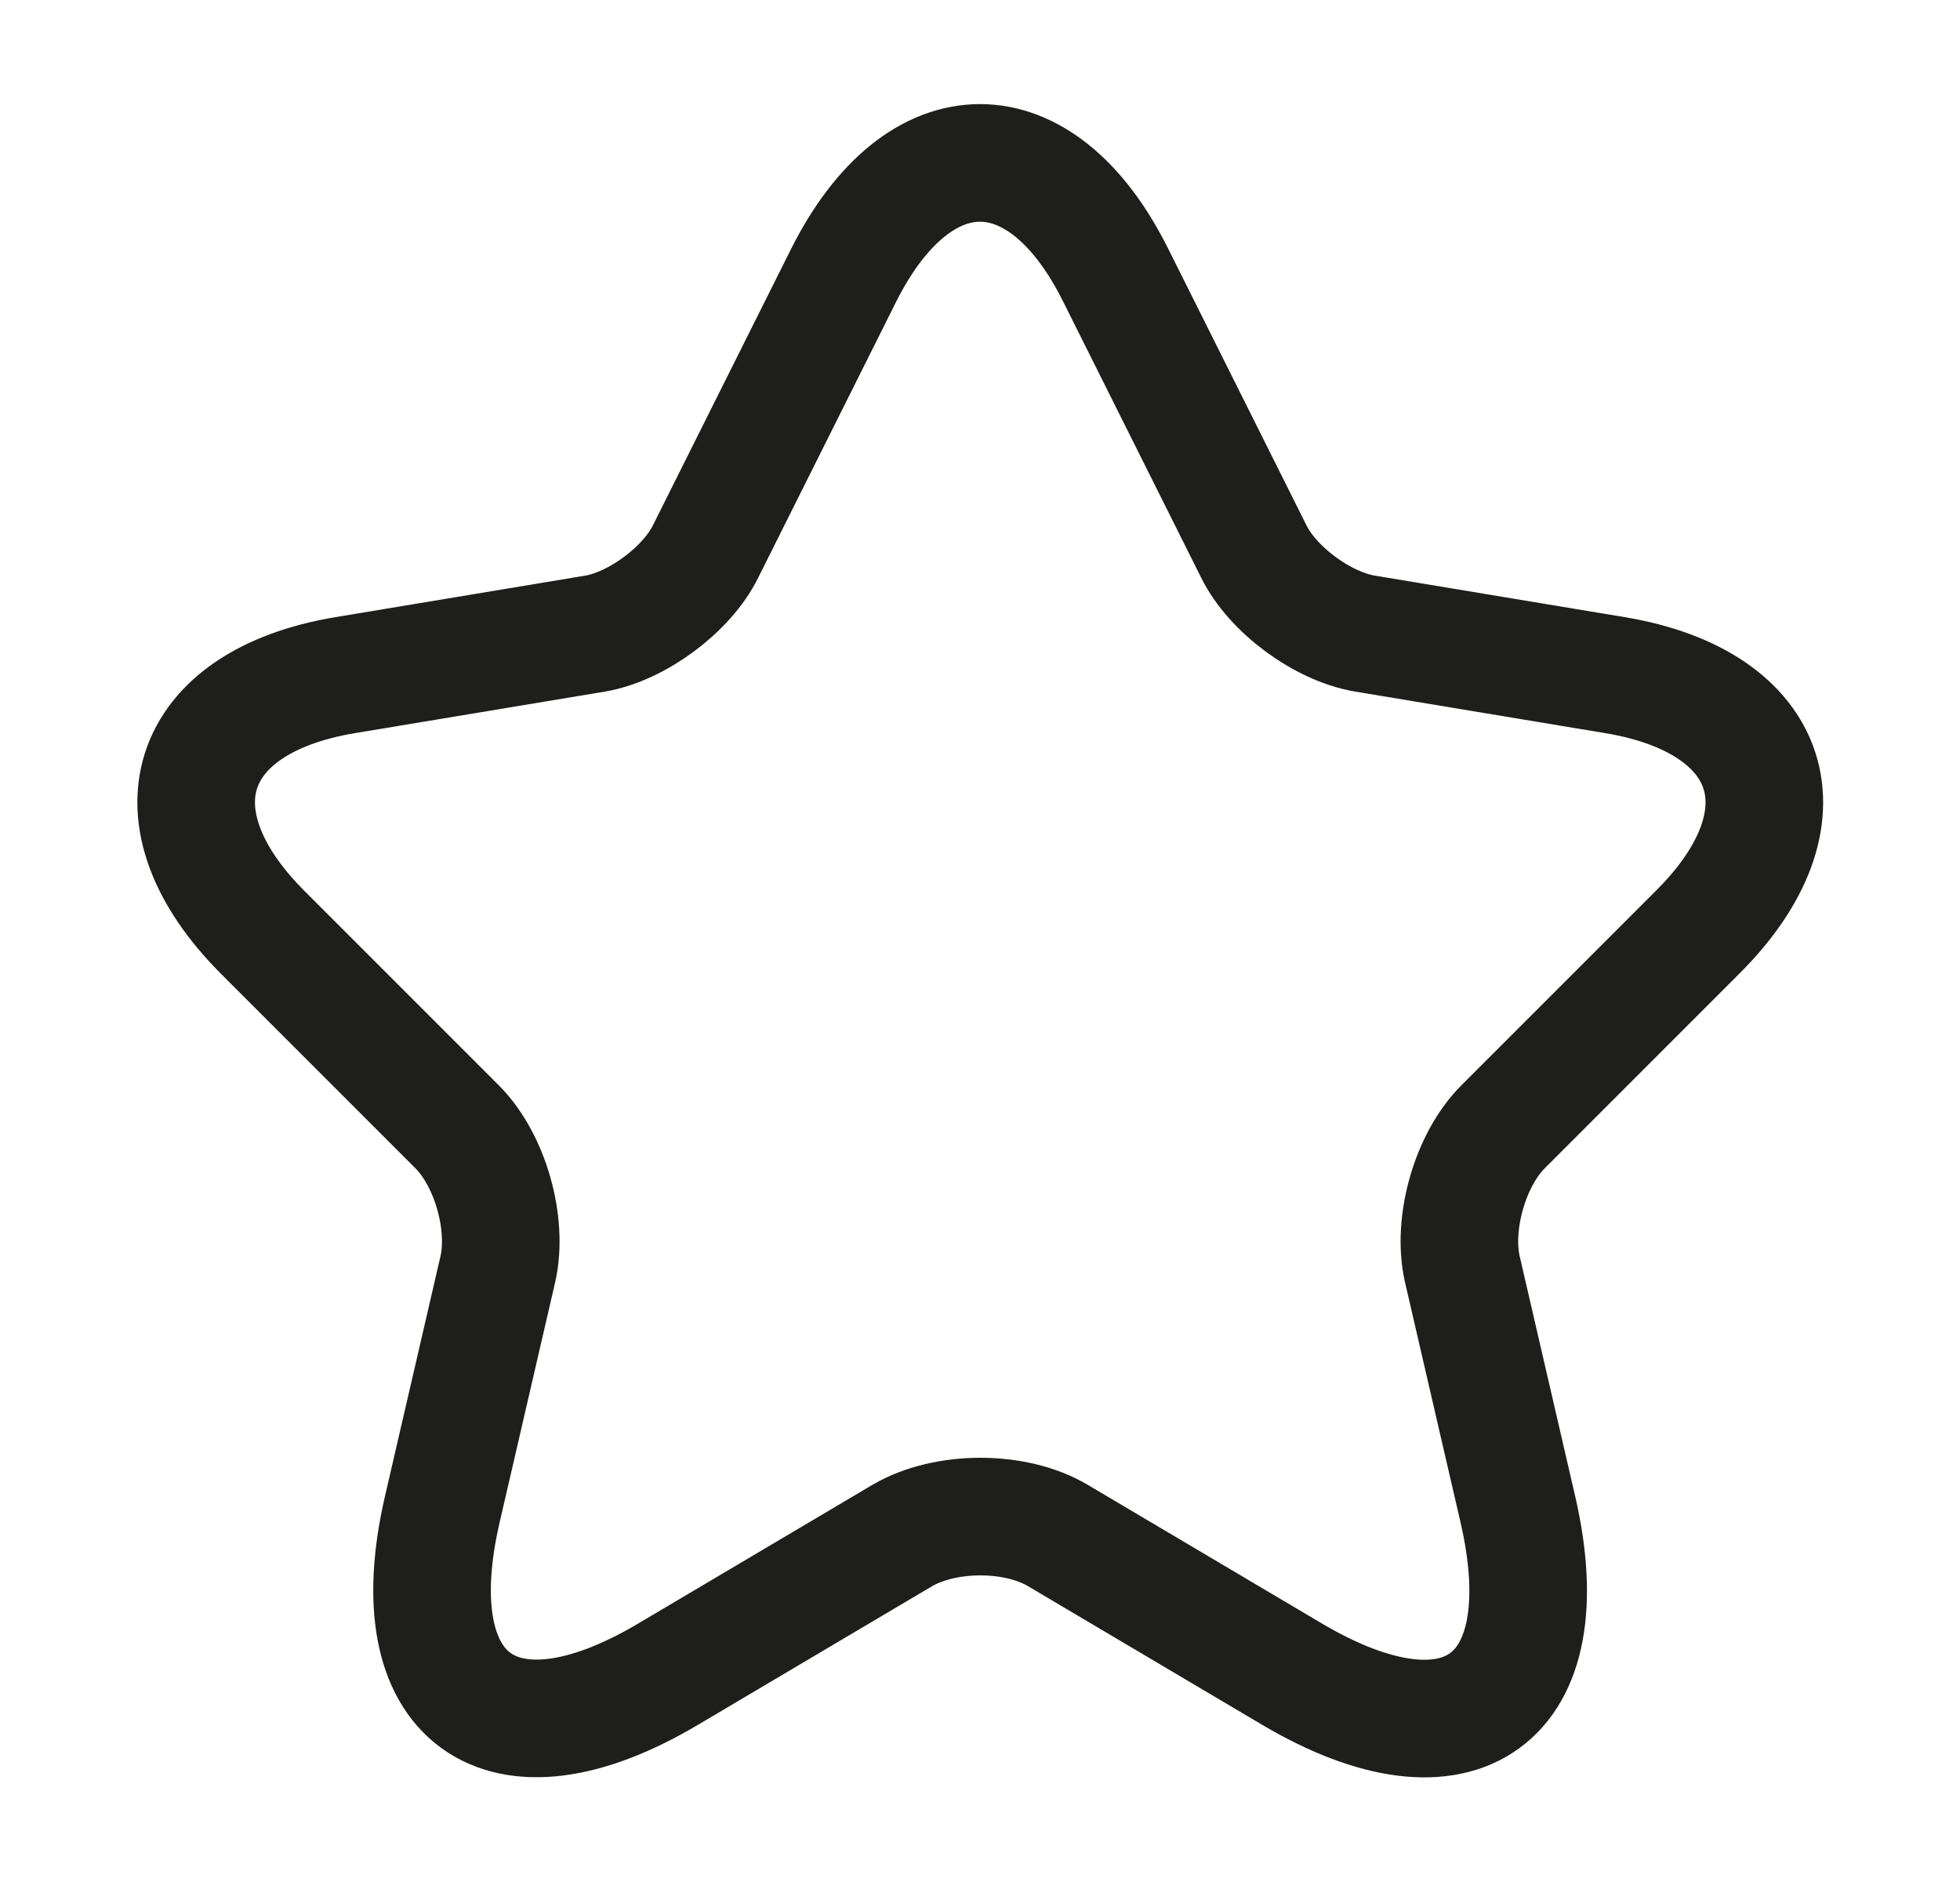 <svg width="25" height="24" viewBox="0 0 25 24" fill="none" xmlns="http://www.w3.org/2000/svg">
<path d="M14.231 3.51L15.991 7.03C16.231 7.52 16.871 7.99 17.411 8.08L20.601 8.61C22.641 8.95 23.121 10.43 21.651 11.89L19.171 14.37C18.751 14.79 18.521 15.6 18.651 16.18L19.361 19.25C19.921 21.68 18.631 22.62 16.481 21.35L13.491 19.58C12.951 19.26 12.061 19.26 11.511 19.58L8.521 21.35C6.381 22.62 5.081 21.67 5.641 19.25L6.351 16.18C6.481 15.6 6.251 14.79 5.831 14.37L3.351 11.89C1.891 10.43 2.361 8.95 4.401 8.61L7.591 8.08C8.121 7.99 8.761 7.52 9.001 7.03L10.761 3.51C11.721 1.6 13.281 1.6 14.231 3.51Z" stroke="#1E1E1C" stroke-width="1.5" stroke-linecap="round" stroke-linejoin="round"/>
</svg>
